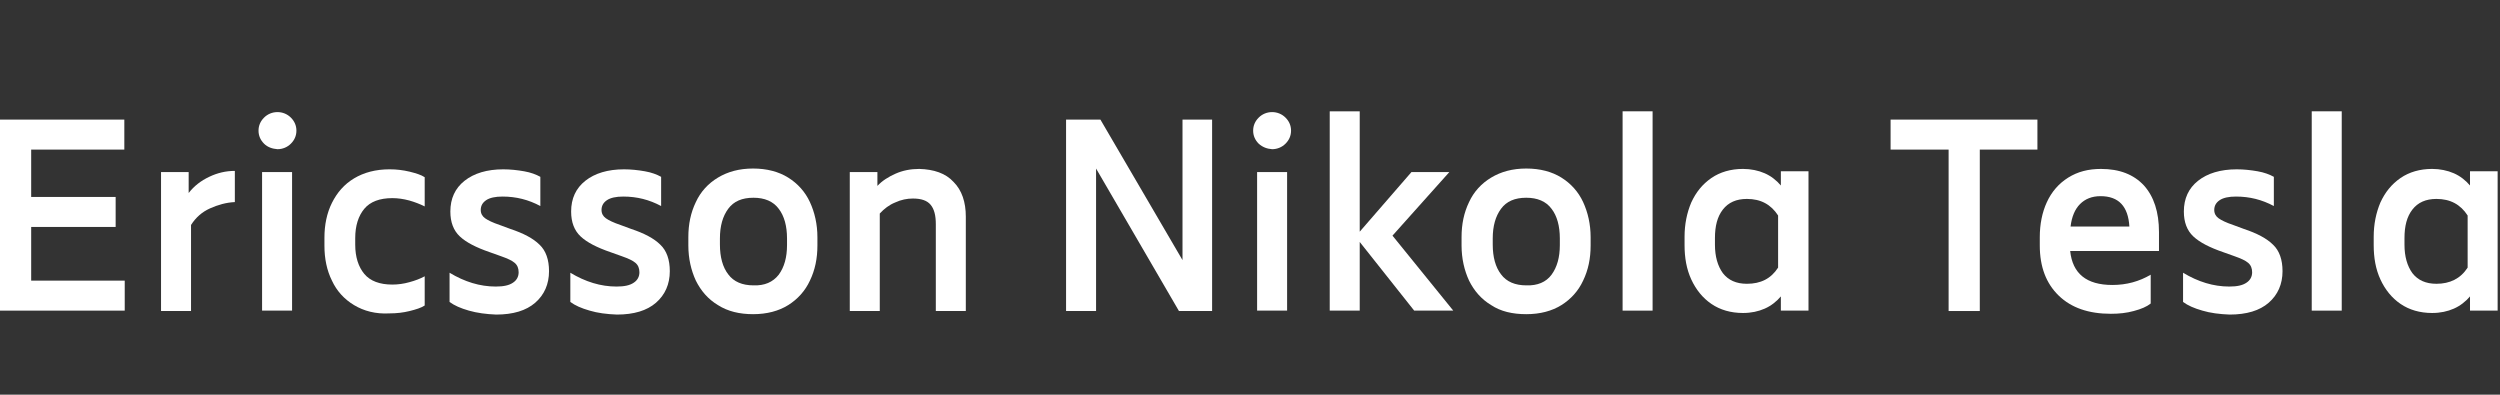 <?xml version="1.0" encoding="utf-8"?>
<!-- Generator: Adobe Illustrator 28.0.0, SVG Export Plug-In . SVG Version: 6.00 Build 0)  -->
<svg version="1.1" xmlns="http://www.w3.org/2000/svg" xmlns:xlink="http://www.w3.org/1999/xlink" x="0px" y="0px" width="633.4px"
	 height="100px" viewBox="0 0 633.4 100" style="enable-background:new 0 0 633.4 100;" xml:space="preserve">
<rect x="0" y="0" width="633.4" height="100" fill="#333333" stroke="none"/>
<style type="text/css">
	.st0{display:none;}
	.st1{display:inline;opacity:0.66;}
	.st2{fill:#51C2BE;}
	.st3{fill:#FFFFFF;}
	.st4{fill:#3DCD58;}
	.st5{fill:#009530;}
	.st6{fill:none;}
</style>
<g id="Layer_2" class="st0">
	<rect x="-1074.7" y="-337.9" class="st1" width="3630.6" height="658.7"/>
</g>
<g id="Layer_1">
	<g>
		<path class="st3" d="M31.6,71.1v7.6H0V30.3h31.5v7.6H7.9v12h21.4v7.6H7.9v13.6L31.6,71.1L31.6,71.1z"/>
		<path class="st3" d="M53,44.8c2.1-1,4.2-1.5,6.5-1.5v7.9c-2.2,0.1-4.3,0.7-6.3,1.6c-2,0.9-3.6,2.3-4.8,4.2v21.8h-7.6V43.6h7v5.3
			C49.2,47.1,50.9,45.8,53,44.8z"/>
		<path class="st3" d="M66.9,36.4c-0.9-0.9-1.4-2-1.4-3.3c0-1.3,0.5-2.4,1.4-3.3c0.9-0.9,2.1-1.4,3.4-1.4c1.3,0,2.5,0.5,3.4,1.4
			c0.9,0.9,1.4,2,1.4,3.3c0,1.3-0.5,2.4-1.4,3.3c-0.9,0.9-2.1,1.4-3.4,1.4C69,37.7,67.8,37.3,66.9,36.4z M66.4,43.6h7.6v35.1h-7.6
			V43.6z"/>
		<path class="st3" d="M89.7,77.3c-2.5-1.5-4.4-3.6-5.6-6.2c-1.3-2.6-1.9-5.6-1.9-8.8v-2.1c0-3.2,0.6-6.2,1.9-8.8
			c1.3-2.6,3.1-4.7,5.6-6.2c2.5-1.5,5.5-2.3,9-2.3c1.8,0,3.4,0.2,5.1,0.6c1.6,0.4,2.9,0.8,3.8,1.4v7.4c-1.2-0.6-2.5-1.1-3.9-1.5
			c-1.5-0.4-2.9-0.6-4.3-0.6c-3.2,0-5.6,0.9-7.1,2.7c-1.5,1.8-2.3,4.3-2.3,7.4V62c0,3.1,0.8,5.6,2.3,7.4c1.5,1.8,3.9,2.7,7.1,2.7
			c1.4,0,2.9-0.2,4.3-0.6c1.5-0.4,2.8-0.9,3.9-1.5v7.4c-0.9,0.6-2.2,1-3.8,1.4c-1.6,0.4-3.3,0.6-5.1,0.6
			C95.2,79.6,92.2,78.8,89.7,77.3z"/>
		<path class="st3" d="M118.8,78.7c-2.1-0.6-3.7-1.3-4.9-2.2v-7.4c3.8,2.3,7.7,3.5,11.7,3.5c2,0,3.4-0.3,4.4-1
			c0.9-0.6,1.4-1.5,1.4-2.6c0-1-0.3-1.8-1-2.4c-0.7-0.6-1.8-1.1-3.5-1.7l-2.8-1c-3.5-1.2-6-2.5-7.6-4c-1.6-1.5-2.4-3.6-2.4-6.3
			c0-3.3,1.2-5.9,3.6-7.8c2.4-1.9,5.7-2.9,9.8-2.9c1.8,0,3.6,0.2,5.3,0.5c1.7,0.3,3,0.8,4.1,1.4v7.4c-3-1.6-6.1-2.4-9.6-2.4
			c-1.8,0-3.2,0.3-4.1,0.9c-0.9,0.6-1.4,1.4-1.4,2.5c0,0.9,0.4,1.6,1.1,2.1c0.7,0.5,1.9,1.1,3.7,1.7l2.7,1c3.3,1.1,5.8,2.4,7.4,4
			c1.6,1.5,2.4,3.8,2.4,6.7c0,3.3-1.2,6-3.5,8c-2.3,2-5.6,3-9.9,3C123.2,79.6,120.9,79.3,118.8,78.7z"/>
		<path class="st3" d="M149.4,78.7c-2.1-0.6-3.7-1.3-4.9-2.2v-7.4c3.8,2.3,7.7,3.5,11.7,3.5c2,0,3.4-0.3,4.4-1
			c0.9-0.6,1.4-1.5,1.4-2.6c0-1-0.3-1.8-1-2.4c-0.7-0.6-1.8-1.1-3.5-1.7l-2.8-1c-3.5-1.2-6-2.5-7.6-4c-1.6-1.5-2.4-3.6-2.4-6.3
			c0-3.3,1.2-5.9,3.6-7.8c2.4-1.9,5.7-2.9,9.8-2.9c1.8,0,3.6,0.2,5.3,0.5c1.7,0.3,3,0.8,4.1,1.4v7.4c-3-1.6-6.1-2.4-9.6-2.4
			c-1.8,0-3.2,0.3-4.1,0.9c-0.9,0.6-1.4,1.4-1.4,2.5c0,0.9,0.4,1.6,1.1,2.1c0.7,0.5,1.9,1.1,3.7,1.7l2.7,1c3.3,1.1,5.8,2.4,7.4,4
			c1.6,1.5,2.4,3.8,2.4,6.7c0,3.3-1.2,6-3.5,8c-2.3,2-5.6,3-9.9,3C153.7,79.6,151.4,79.3,149.4,78.7z"/>
		<path class="st3" d="M181.9,77.3c-2.5-1.5-4.3-3.6-5.6-6.2c-1.2-2.6-1.9-5.6-1.9-8.9v-2.1c0-3.3,0.6-6.2,1.9-8.9
			c1.2-2.6,3.1-4.7,5.6-6.2c2.5-1.5,5.4-2.3,8.9-2.3c3.5,0,6.5,0.8,8.9,2.3c2.4,1.5,4.3,3.6,5.5,6.2c1.2,2.6,1.9,5.6,1.9,8.9v2.1
			c0,3.3-0.6,6.2-1.9,8.9c-1.2,2.6-3.1,4.7-5.5,6.2c-2.4,1.5-5.4,2.3-8.9,2.3C187.4,79.6,184.4,78.9,181.9,77.3z M197.3,69.6
			c1.4-1.9,2.1-4.4,2.1-7.5v-1.7c0-3.1-0.7-5.7-2.1-7.5c-1.4-1.9-3.6-2.8-6.4-2.8c-2.9,0-5,0.9-6.4,2.8c-1.4,1.9-2.1,4.4-2.1,7.5V62
			c0,3.1,0.7,5.7,2.1,7.5c1.4,1.9,3.6,2.8,6.4,2.8C193.7,72.4,195.8,71.5,197.3,69.6z"/>
		<path class="st3" d="M241.6,46.1c2.1,2.1,3.1,5.1,3.1,8.8v23.9h-7.6v-22c0-2.2-0.4-3.8-1.3-4.9c-0.9-1.1-2.4-1.6-4.5-1.6
			c-1.5,0-3,0.3-4.5,1c-1.5,0.6-2.8,1.6-3.9,2.8v24.7h-7.6V43.6h7v3.5c1.2-1.3,2.8-2.3,4.6-3.1c1.8-0.8,3.8-1.2,6-1.2
			C236.6,42.9,239.6,43.9,241.6,46.1z"/>
		<path class="st3" d="M307.1,30.3v48.5h-8.4l-21-36.1v36.1h-7.6V30.3h8.7l20.8,35.6V30.3H307.1z"/>
		<path class="st3" d="M318.9,36.4c-0.9-0.9-1.4-2-1.4-3.3c0-1.3,0.5-2.4,1.4-3.3c0.9-0.9,2.1-1.4,3.4-1.4c1.3,0,2.5,0.5,3.4,1.4
			c0.9,0.9,1.4,2,1.4,3.3c0,1.3-0.5,2.4-1.4,3.3c-0.9,0.9-2.1,1.4-3.4,1.4C321,37.7,319.9,37.3,318.9,36.4z M318.5,43.6h7.6v35.1
			h-7.6V43.6z"/>
		<path class="st3" d="M358.3,78.7l-13.8-17.4v17.4h-7.6V28.2h7.6v30.5l13.1-15.1h9.6l-14.4,16.1l15.4,19H358.3L358.3,78.7z"/>
		<path class="st3" d="M377.8,77.3c-2.5-1.5-4.3-3.6-5.6-6.2c-1.2-2.6-1.9-5.6-1.9-8.9v-2.1c0-3.3,0.6-6.2,1.9-8.9
			c1.2-2.6,3.1-4.7,5.6-6.2c2.5-1.5,5.4-2.3,8.9-2.3c3.5,0,6.5,0.8,8.9,2.3c2.4,1.5,4.3,3.6,5.5,6.2c1.2,2.6,1.9,5.6,1.9,8.9v2.1
			c0,3.3-0.6,6.2-1.9,8.9c-1.2,2.6-3.1,4.7-5.5,6.2c-2.4,1.5-5.4,2.3-8.9,2.3C383.2,79.6,380.2,78.9,377.8,77.3z M393.1,69.6
			c1.4-1.9,2.1-4.4,2.1-7.5v-1.7c0-3.1-0.7-5.7-2.1-7.5c-1.4-1.9-3.6-2.8-6.4-2.8c-2.9,0-5,0.9-6.4,2.8c-1.4,1.9-2.1,4.4-2.1,7.5V62
			c0,3.1,0.7,5.7,2.1,7.5c1.4,1.9,3.6,2.8,6.4,2.8C389.5,72.4,391.7,71.5,393.1,69.6z"/>
		<path class="st3" d="M411.1,28.2h7.6v50.5h-7.6V28.2z"/>
		<path class="st3" d="M458.2,43.6v35.1h-7v-3.6c-1.1,1.3-2.5,2.4-4.1,3.1c-1.6,0.7-3.4,1.1-5.5,1.1c-3.1,0-5.8-0.8-8-2.3
			c-2.2-1.5-3.9-3.6-5.1-6.2c-1.2-2.6-1.7-5.5-1.7-8.7v-2.1c0-3.2,0.6-6.1,1.7-8.7c1.2-2.6,2.8-4.6,5.1-6.2c2.2-1.5,4.9-2.3,8-2.3
			c2,0,3.9,0.4,5.5,1.1c1.6,0.7,3,1.8,4.1,3.1v-3.6H458.2z M450.5,67.8V54.6c-1.8-2.8-4.4-4.2-7.9-4.2c-2.7,0-4.7,0.9-6.1,2.7
			c-1.4,1.8-2,4.2-2,7.2V62c0,3,0.7,5.4,2,7.2c1.4,1.8,3.4,2.7,6.1,2.7C446.1,71.9,448.7,70.6,450.5,67.8z"/>
		<path class="st3" d="M493.7,78.8V37.9H479v-7.6h37.2v7.6h-14.6v40.9L493.7,78.8L493.7,78.8z"/>
		<path class="st3" d="M547,63.6h-22.5c0.6,5.7,4.1,8.6,10.7,8.6c3.6,0,6.8-0.9,9.7-2.6v7.3c-1,0.8-2.4,1.4-4.3,1.9
			c-1.8,0.5-3.7,0.7-5.8,0.7c-5.6,0-10-1.5-13.2-4.6c-3.2-3.1-4.8-7.3-4.8-12.7v-2.1c0-3.3,0.6-6.3,1.8-8.9c1.2-2.6,3-4.7,5.4-6.2
			c2.4-1.5,5.1-2.2,8.3-2.2c4.7,0,8.3,1.4,10.9,4.2c2.5,2.8,3.8,6.7,3.8,11.8L547,63.6L547,63.6z M527,51.7
			c-1.3,1.3-2.1,3.2-2.4,5.7h14.9c-0.3-5.1-2.7-7.7-7.3-7.7C530,49.7,528.3,50.4,527,51.7z"/>
		<path class="st3" d="M558,78.7c-2.1-0.6-3.7-1.3-4.9-2.2v-7.4c3.8,2.3,7.7,3.5,11.7,3.5c2,0,3.4-0.3,4.4-1
			c0.9-0.6,1.4-1.5,1.4-2.6c0-1-0.3-1.8-1-2.4c-0.7-0.6-1.8-1.1-3.5-1.7l-2.8-1c-3.5-1.2-6-2.5-7.6-4c-1.6-1.5-2.4-3.6-2.4-6.3
			c0-3.3,1.2-5.9,3.6-7.8c2.4-1.9,5.7-2.9,9.8-2.9c1.8,0,3.6,0.2,5.3,0.5c1.7,0.3,3,0.8,4.1,1.4v7.4c-3-1.6-6.1-2.4-9.6-2.4
			c-1.8,0-3.2,0.3-4.1,0.9c-0.9,0.6-1.4,1.4-1.4,2.5c0,0.9,0.4,1.6,1.1,2.1c0.7,0.5,1.9,1.1,3.7,1.7l2.7,1c3.3,1.1,5.8,2.4,7.4,4
			c1.6,1.5,2.4,3.8,2.4,6.7c0,3.3-1.2,6-3.5,8c-2.3,2-5.6,3-9.9,3C562.3,79.6,560,79.3,558,78.7z"/>
		<path class="st3" d="M585.7,28.2h7.6v50.5h-7.6V28.2z"/>
		<path class="st3" d="M632.8,43.6v35.1h-7v-3.6c-1.1,1.3-2.5,2.4-4.1,3.1c-1.6,0.7-3.4,1.1-5.5,1.1c-3.1,0-5.8-0.8-8-2.3
			c-2.2-1.5-3.9-3.6-5.1-6.2c-1.2-2.6-1.7-5.5-1.7-8.7v-2.1c0-3.2,0.6-6.1,1.7-8.7c1.2-2.6,2.8-4.6,5.1-6.2c2.2-1.5,4.9-2.3,8-2.3
			c2,0,3.9,0.4,5.5,1.1c1.6,0.7,3,1.8,4.1,3.1v-3.6H632.8z M625.2,67.8V54.6c-1.8-2.8-4.4-4.2-7.9-4.2c-2.7,0-4.7,0.9-6.1,2.7
			c-1.4,1.8-2,4.2-2,7.2V62c0,3,0.7,5.4,2,7.2c1.4,1.8,3.4,2.7,6.1,2.7C620.7,71.9,623.4,70.6,625.2,67.8z"/>
	</g>
</g>
</svg>
